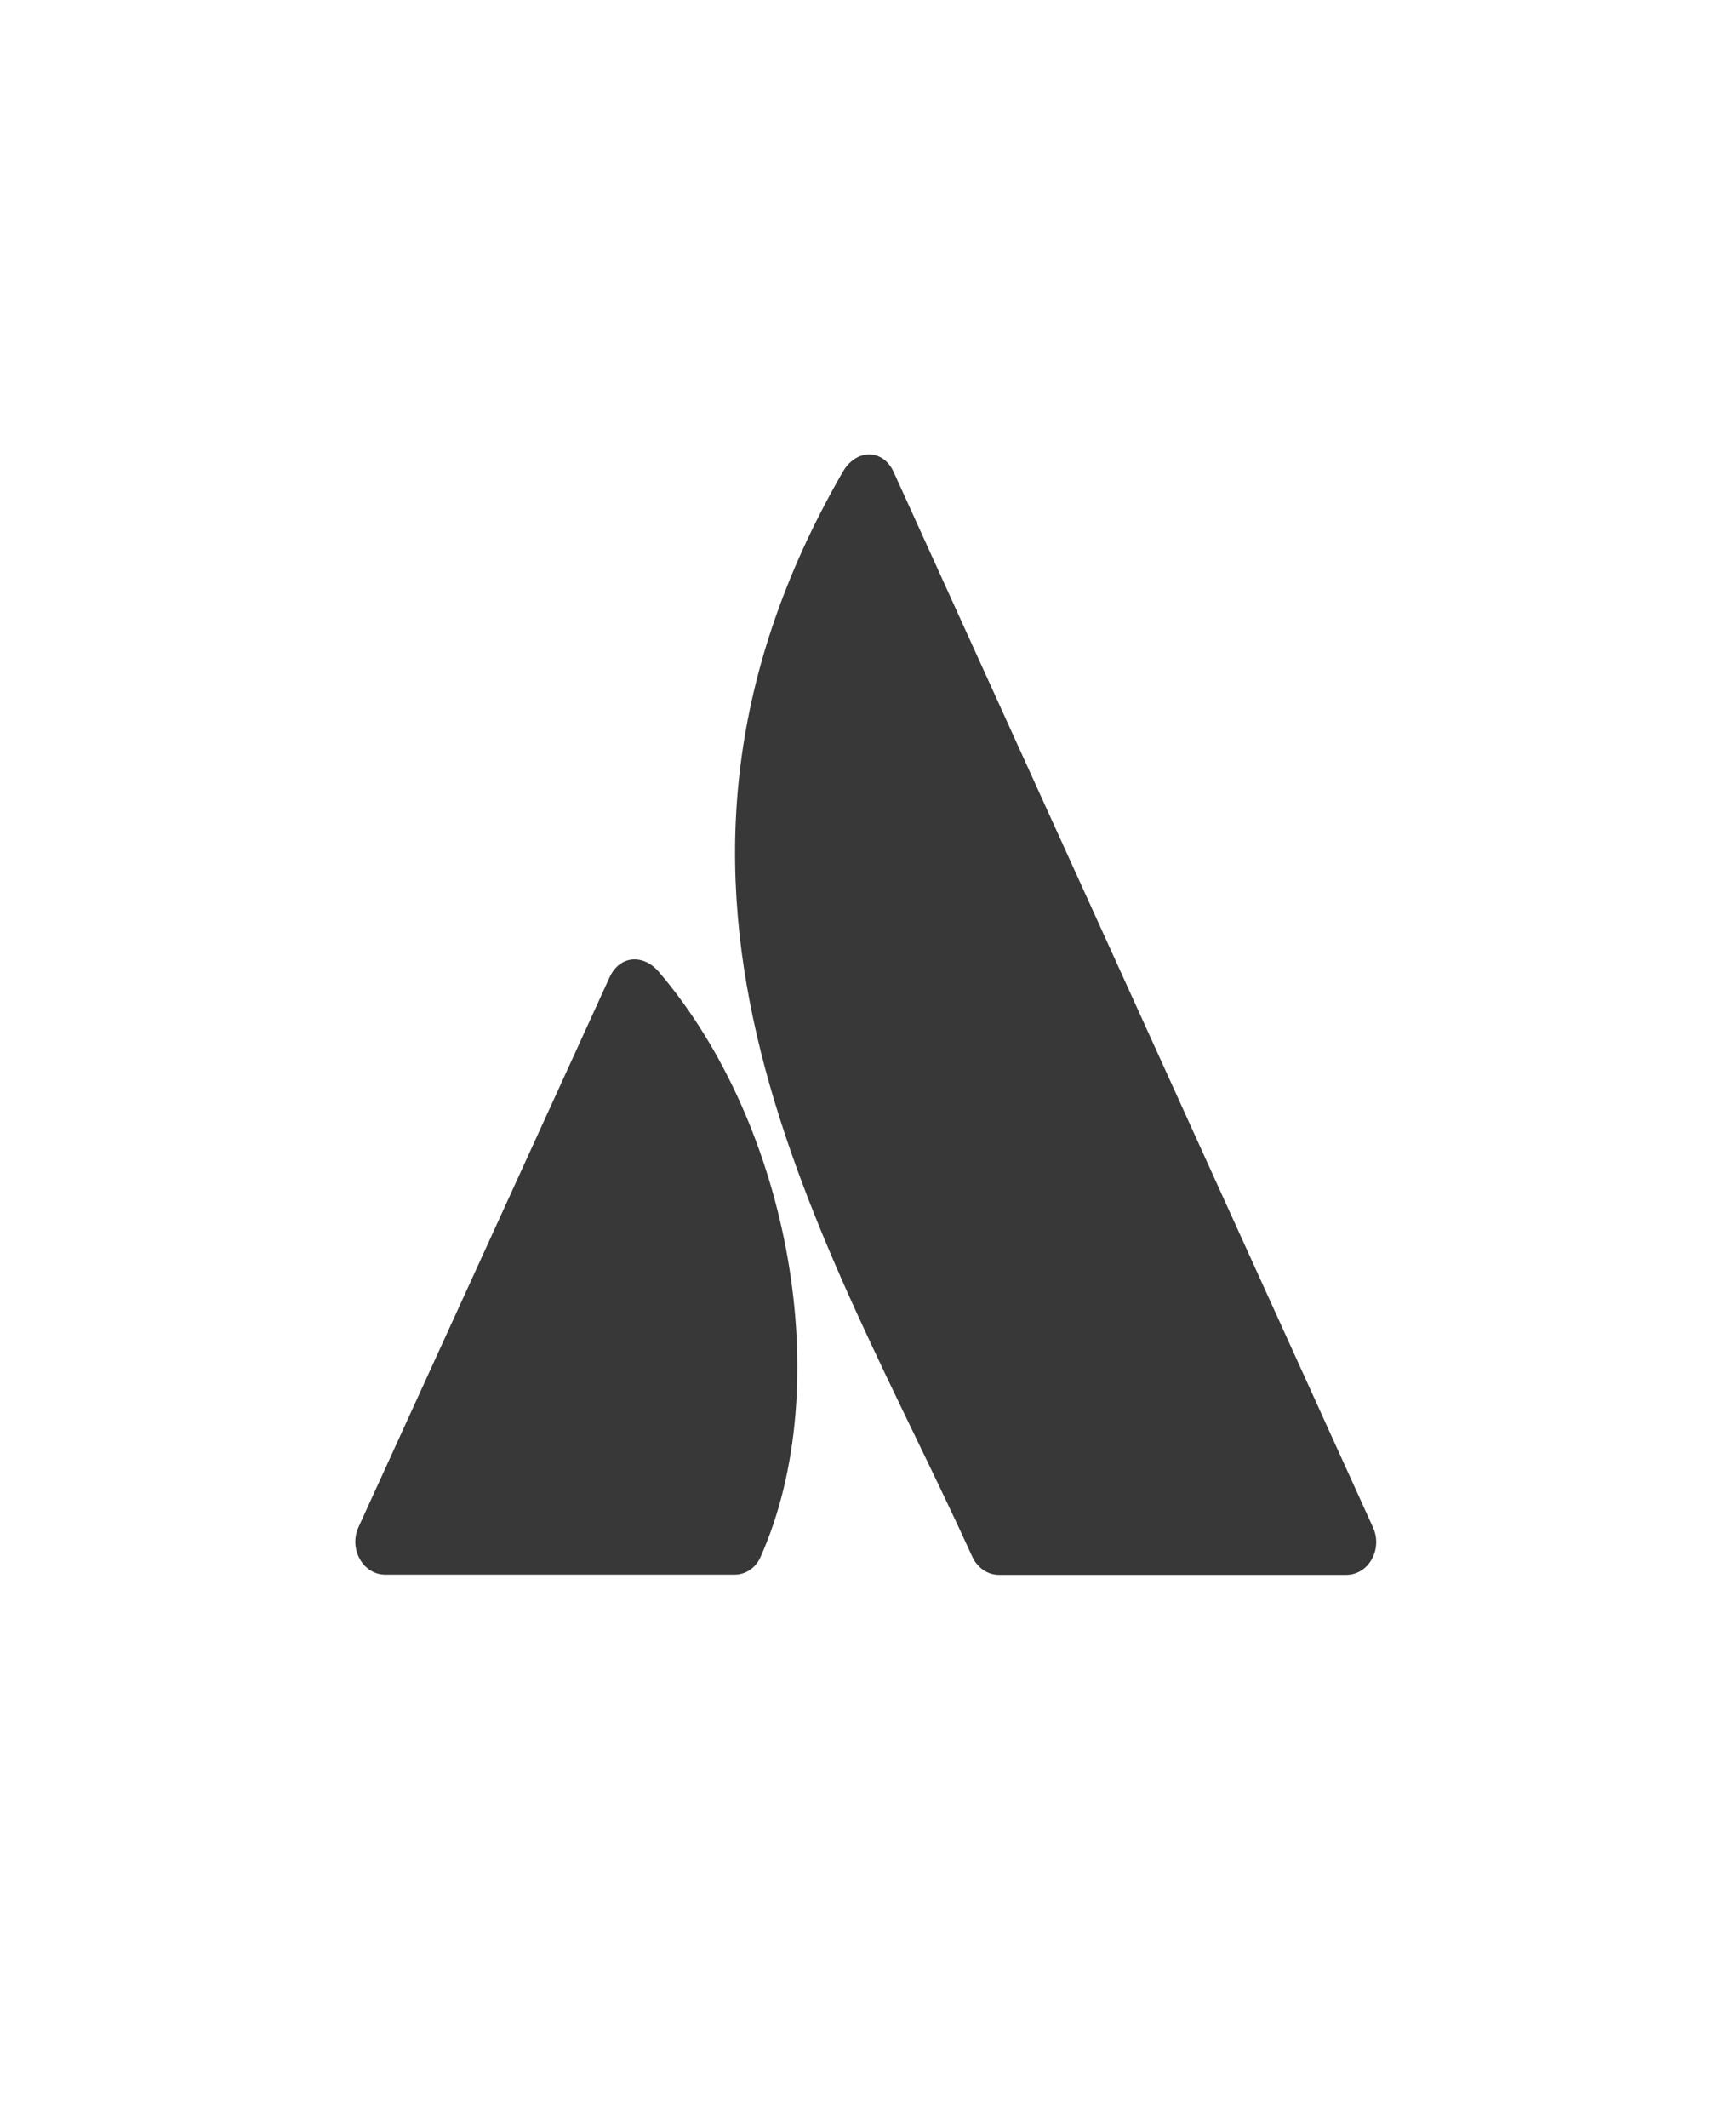 <svg width="386" height="473" viewBox="0 0 386 473" fill="none" xmlns="http://www.w3.org/2000/svg">
<path d="M146.475 215.971C143.061 211.983 137.741 212.227 135.48 217.333L79.706 339.398C77.49 344.261 80.77 349.951 85.647 349.951H163.234C165.805 350 168.111 348.395 169.175 345.866C185.978 308.031 175.869 250.402 146.475 215.971V215.971ZM187.352 104.945C133.13 198.999 183.584 274.475 216.17 345.915C217.278 348.395 219.584 350 222.111 350H299.343C304.308 350 307.5 344.261 305.284 339.447C305.284 339.447 201.318 110.587 198.702 104.897C196.352 99.742 190.367 99.644 187.352 104.945Z" fill="#383838"/>
</svg>
